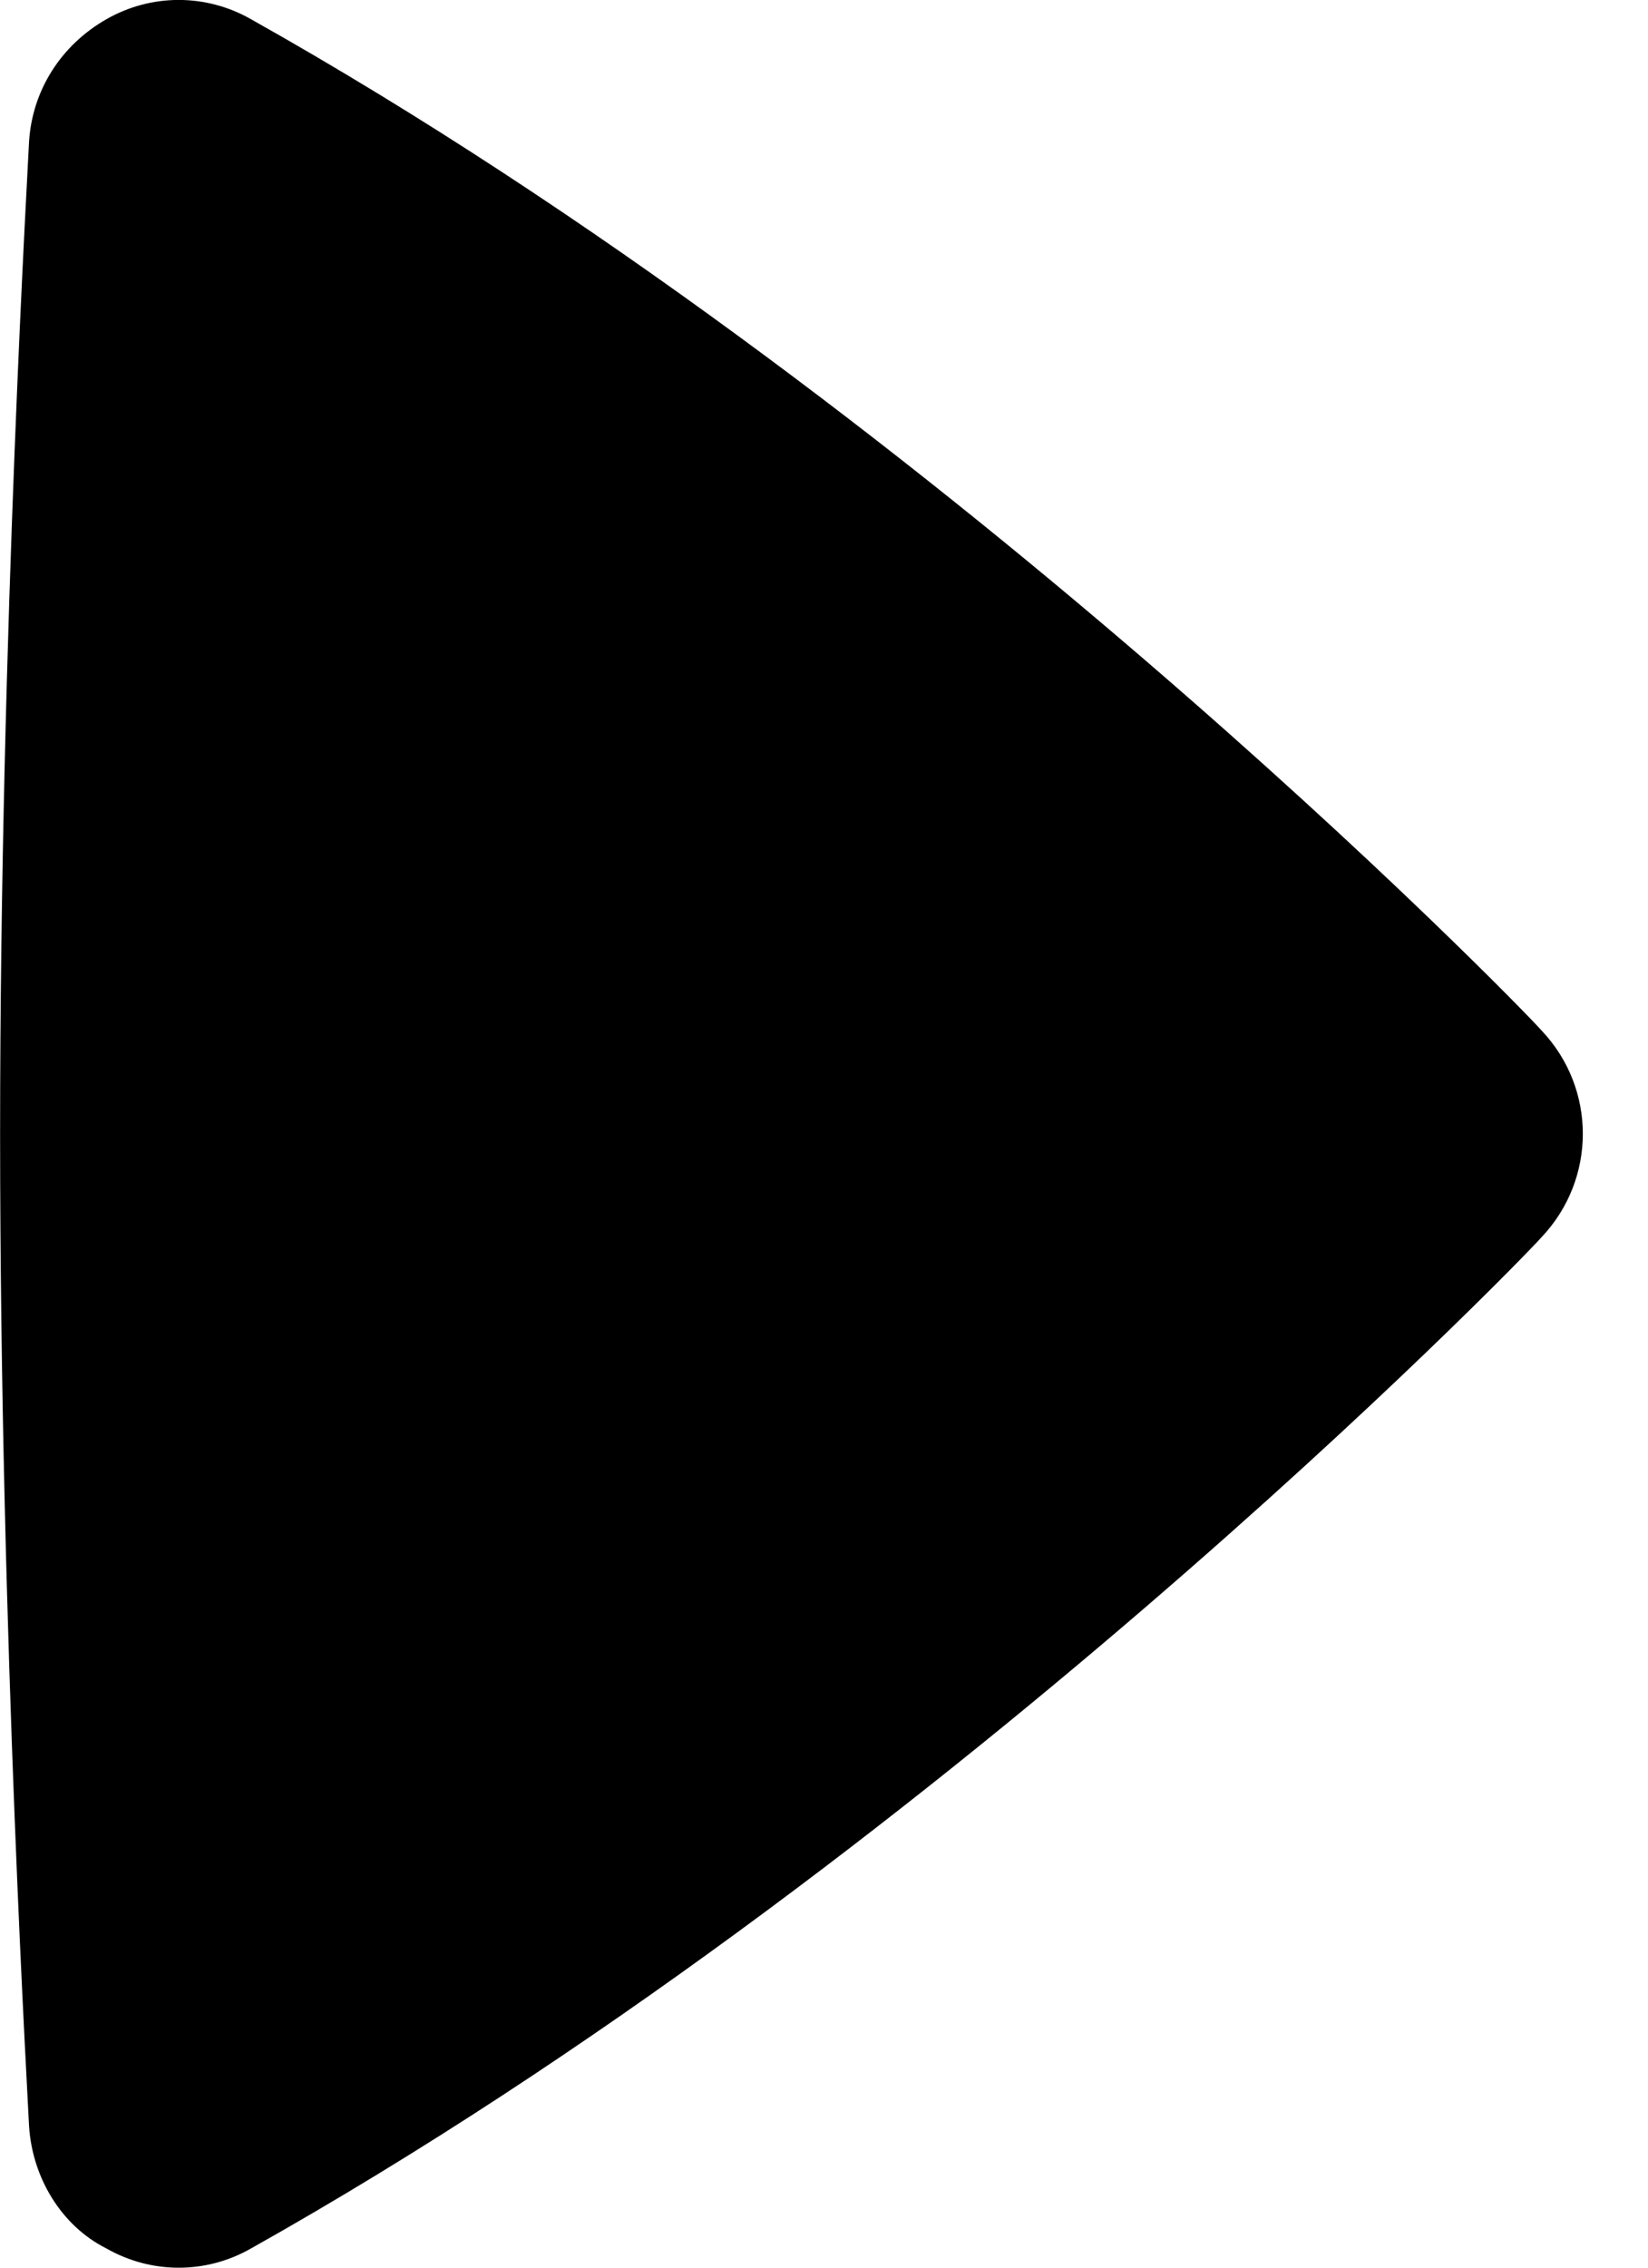 <svg width="16" height="22" viewBox="0 0 16 22" xmlns="http://www.w3.org/2000/svg">
    <title>Arrow Right</title>
    <path d="M2.438 21.813c6.625-3.719 12.313-9.563 12.531-9.813.531-.563.531-1.438 0-2-.219-.25-5.906-6.094-12.531-9.813-.438-.25-.969-.25-1.406 0-.438.25-.719.688-.75 1.188 0 .063-.281 4.75-.281 9.625s.281 9.563.281 9.625c.031.5.313.969.75 1.188.438.25.969.25 1.406 0z" />
</svg>
